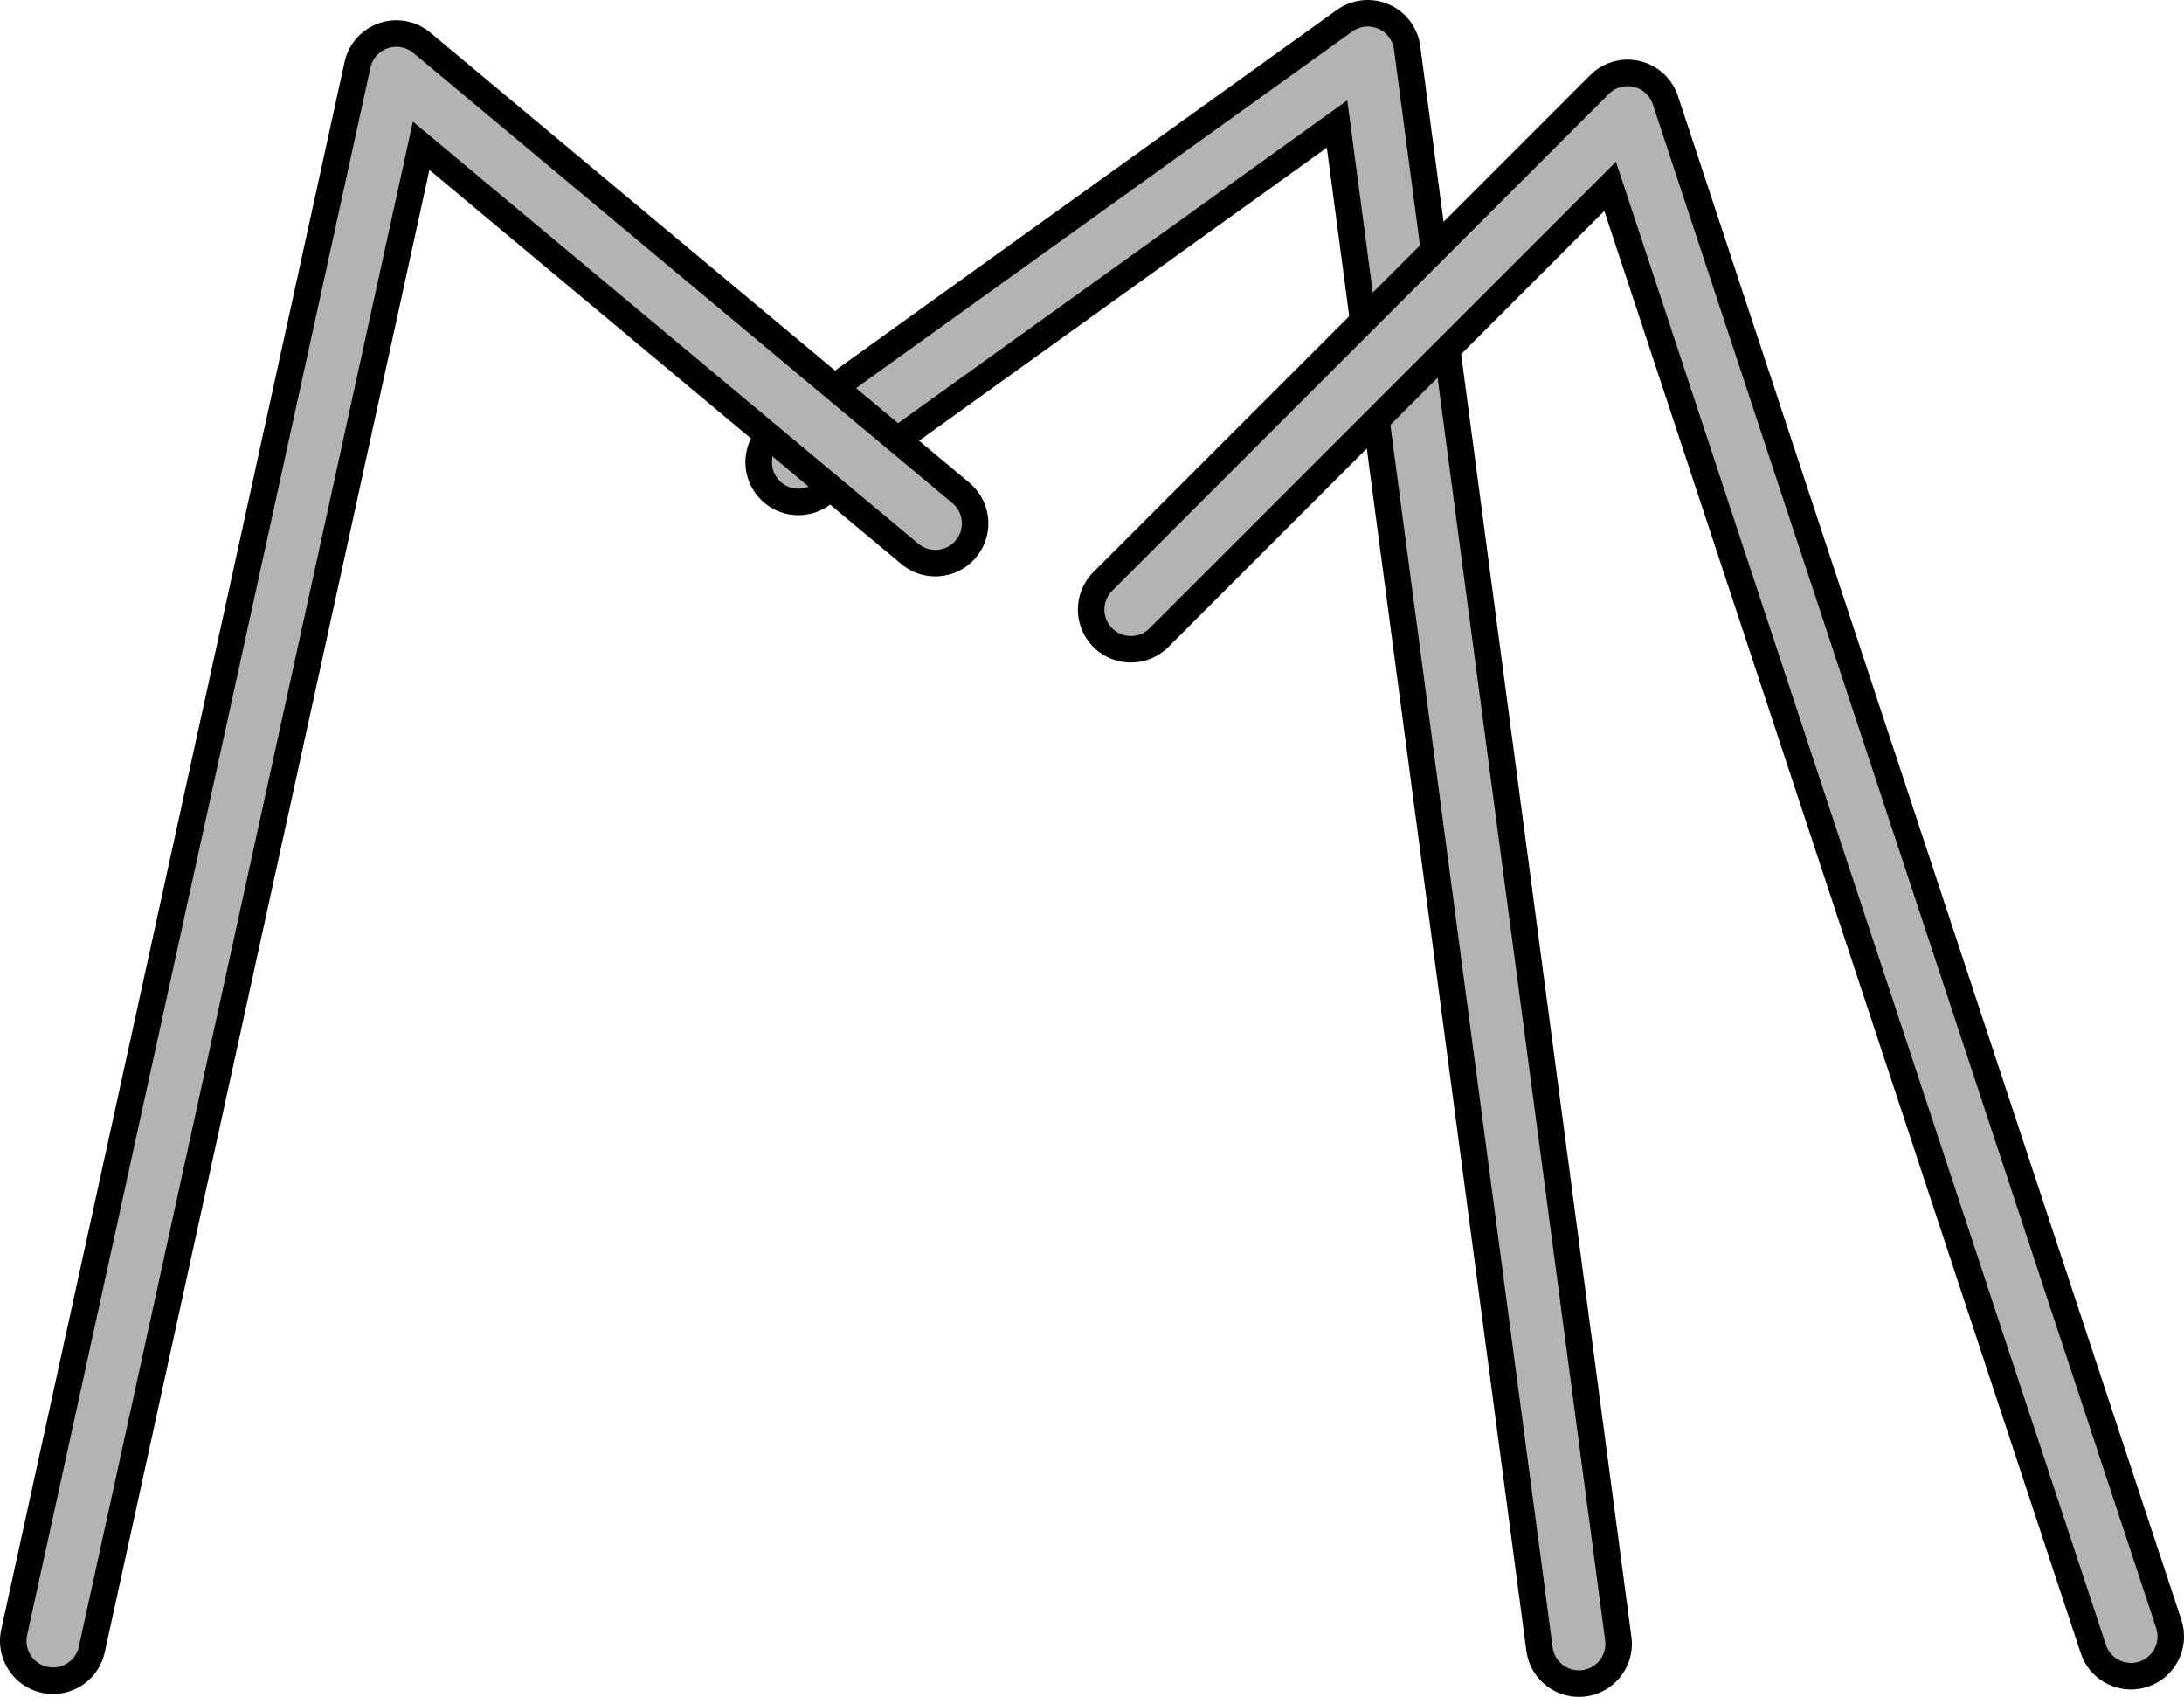<svg version="1.1" xmlns="http://www.w3.org/2000/svg" xmlns:xlink="http://www.w3.org/1999/xlink" width="164.87" height="128.06" viewBox="0,0,164.87,128.06"><g transform="translate(-168.7,-111.52)"><g data-paper-data="{&quot;isPaintingLayer&quot;:true}" fill="none" fill-rule="nonzero" stroke-linecap="round" stroke-linejoin="round" stroke-miterlimit="10" stroke-dasharray="" stroke-dashoffset="0" style="mix-blend-mode: normal"><g><path d="M228.97,146.4l42.98,-30.88l15.94,120.06" stroke="#000000" stroke-width="8"/><path d="M228.97,146.4l42.98,-30.88l15.94,120.06" stroke="#b3b3b3" stroke-width="4"/></g><g><path d="M172.7,235.36l25.92,-118.31l40.69,33.97" stroke="#000000" stroke-width="8"/><path d="M172.7,235.36l25.92,-118.31l40.69,33.97" stroke="#b3b3b3" stroke-width="4"/></g><g><path d="M254.07,157.52l37.5,-37.5l38,115" stroke="#000000" stroke-width="8"/><path d="M254.07,157.52l37.5,-37.5l38,115" stroke="#b3b3b3" stroke-width="4"/></g></g></g></svg>